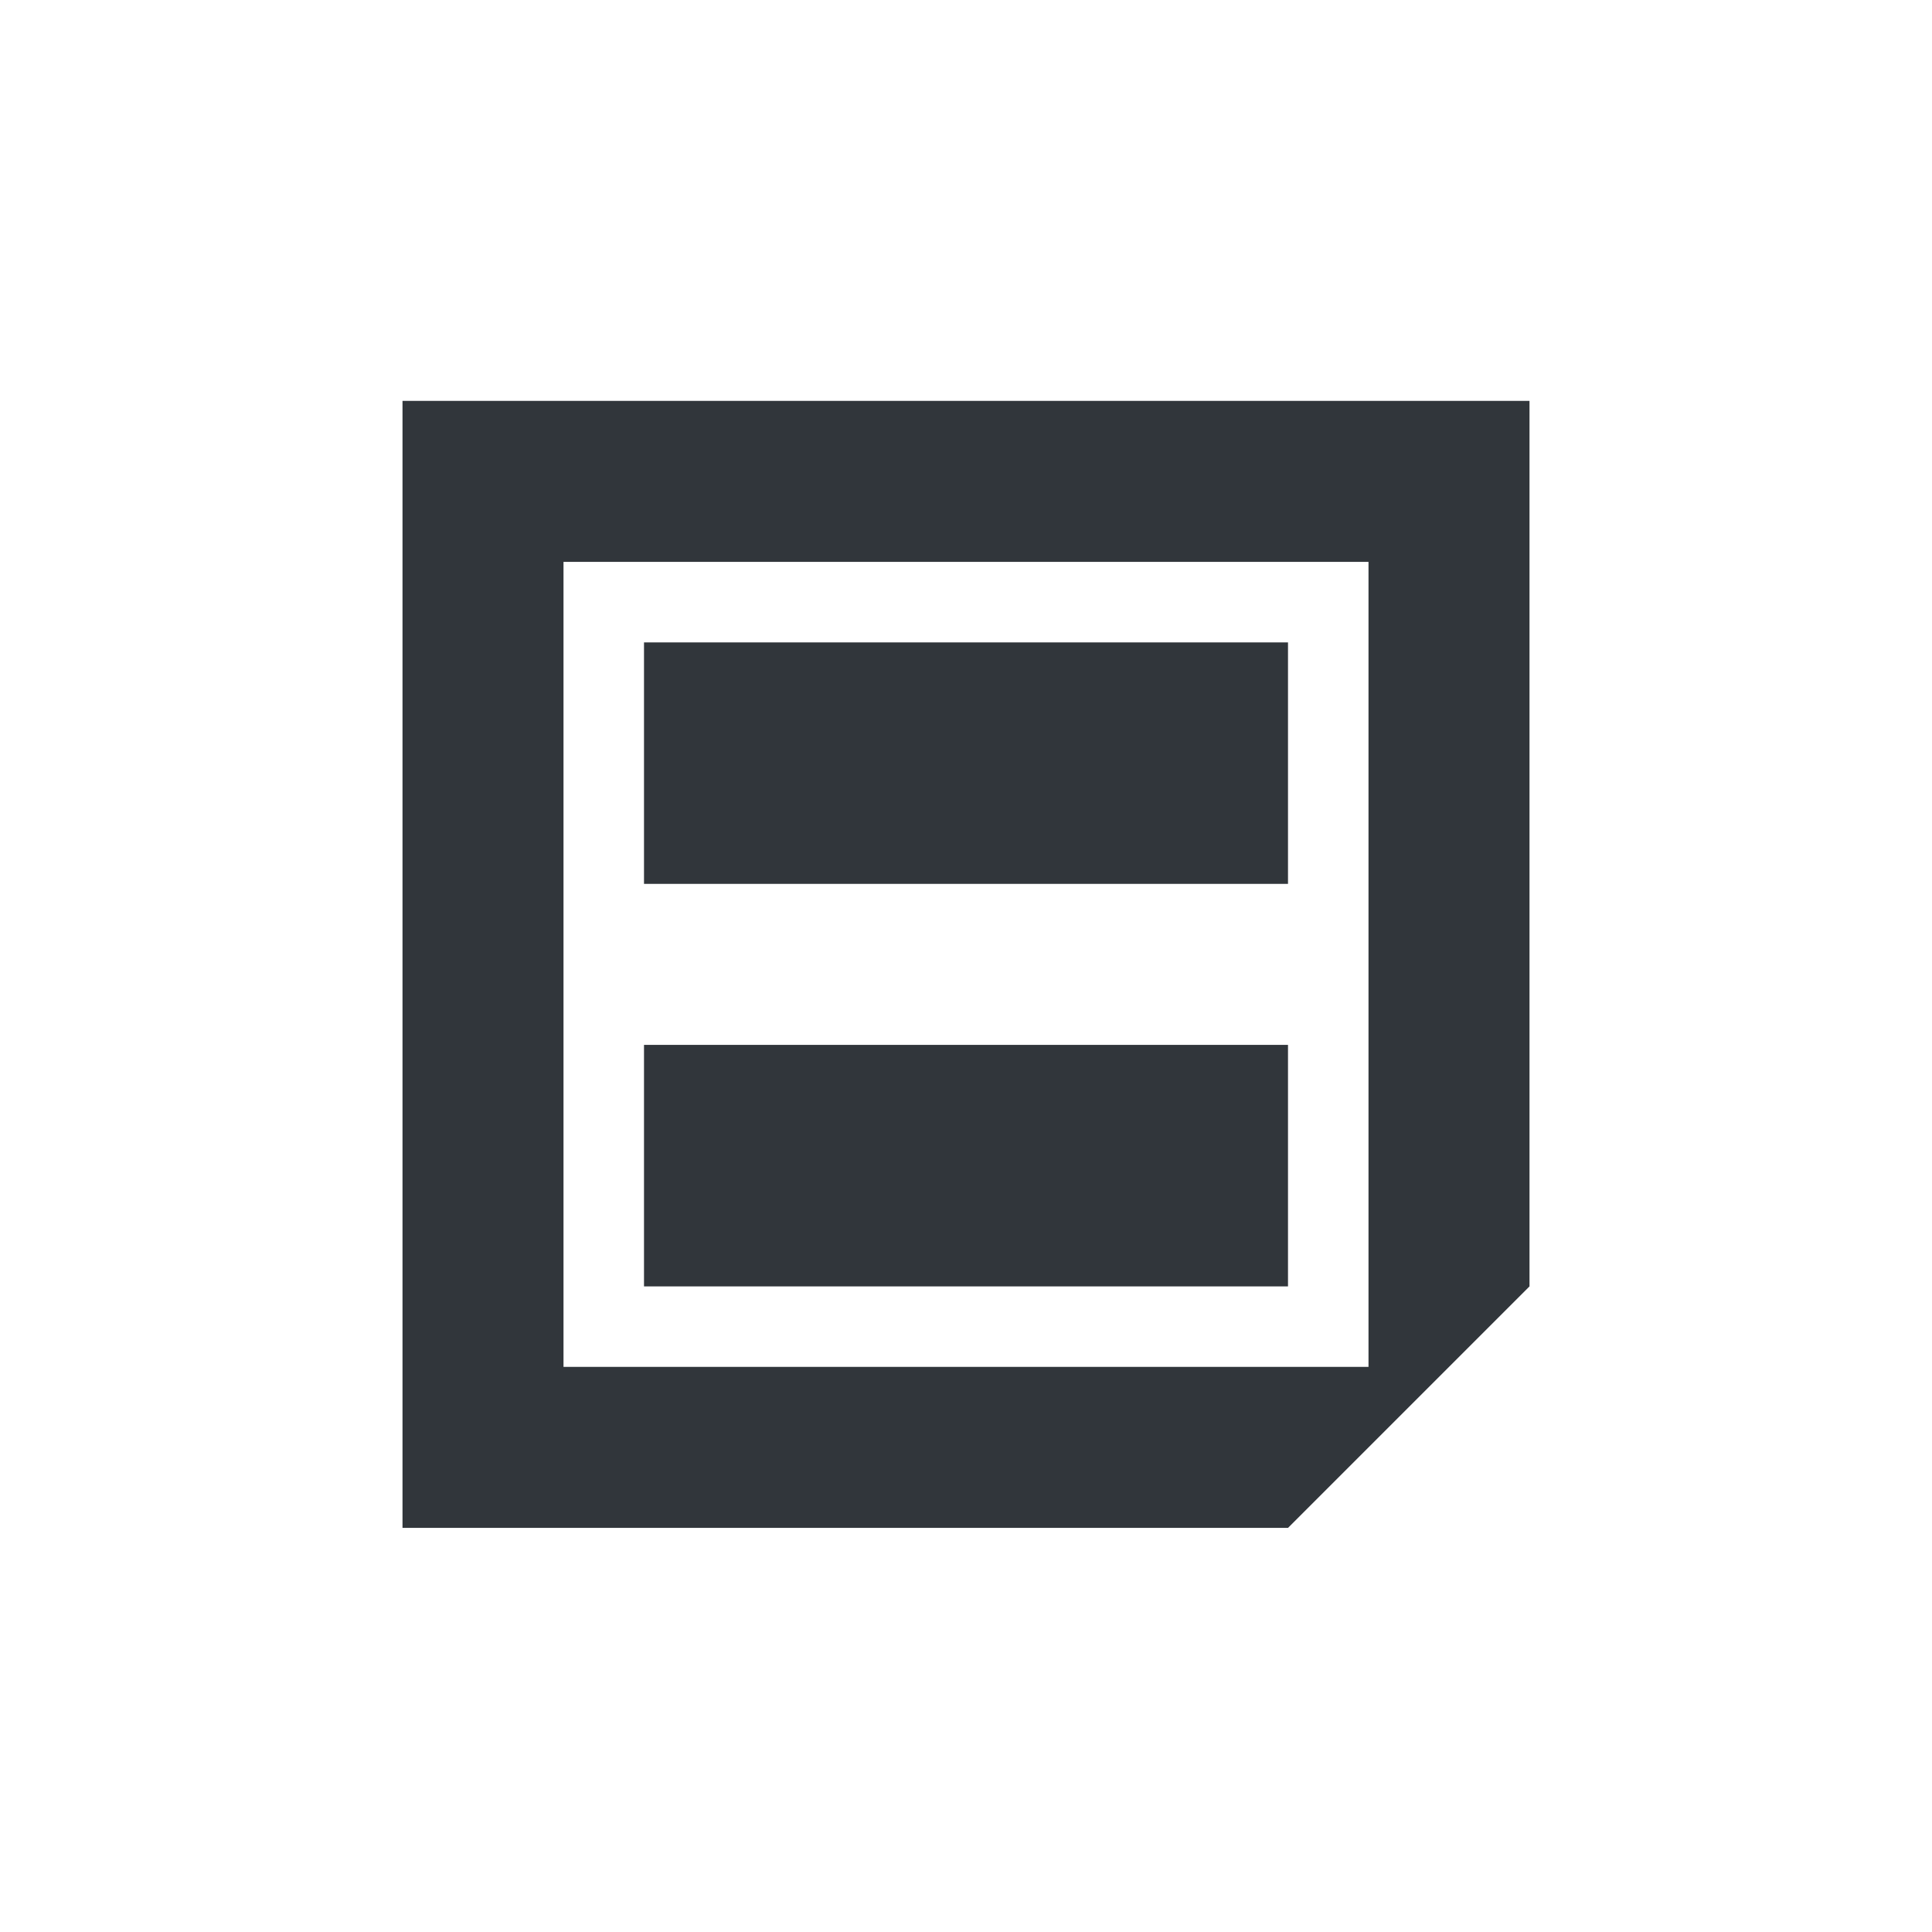<svg height="24" viewBox="0 0 24 24" width="24" xmlns="http://www.w3.org/2000/svg"><path d="m1 .98v14h11l3-3v-11zm2 2h10v10h-10zm1 1v3h8v-3zm0 5v3h8v-3z" fill="#31363b" transform="translate(4 4)"/></svg>